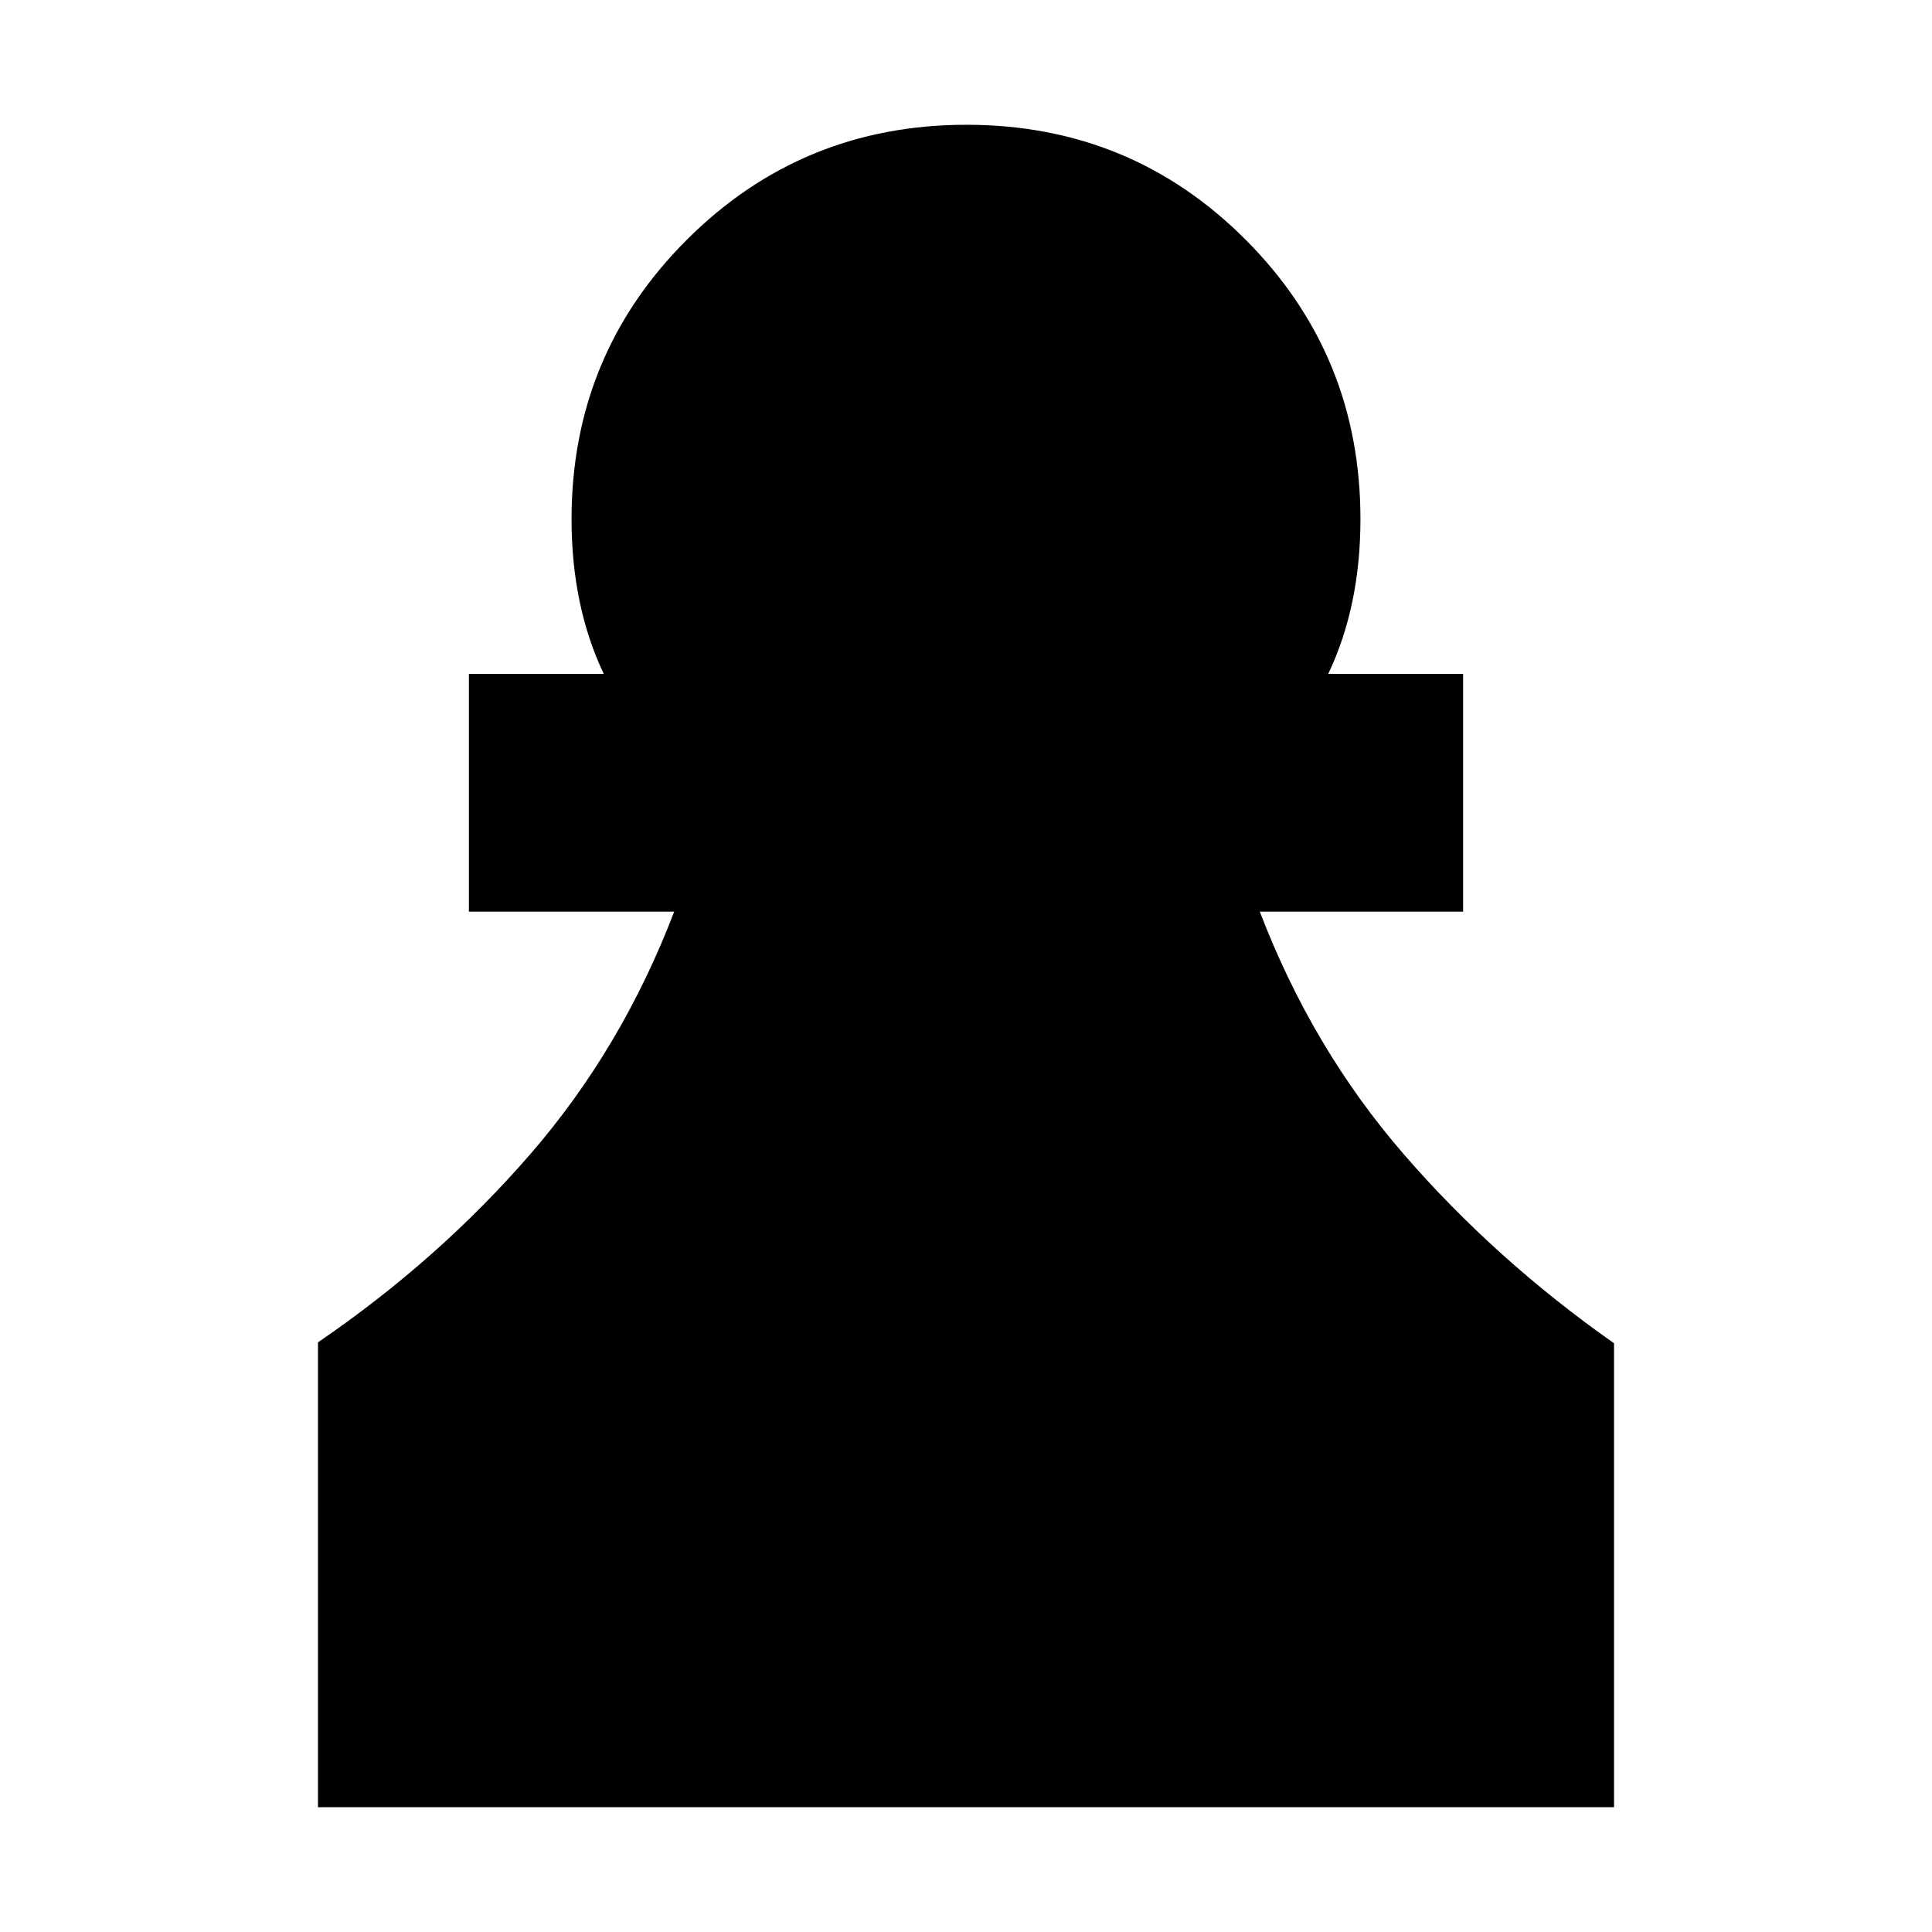<svg xmlns="http://www.w3.org/2000/svg" height="20" viewBox="0 -960 960 960" width="20"><path d="M158-62v-231q60-41 105.5-93.5T335-507H233v-118.16h67q-8-16.84-12-36.07T284-702q0-81.67 57.24-138.83 57.23-57.17 139-57.17Q562-898 619-840.83q57 57.16 57 138.83 0 21.54-4 40.77-4 19.23-12 36.07h67V-507H626q26 68 71.5 120.5T802-292.54V-62H158Z"/></svg>